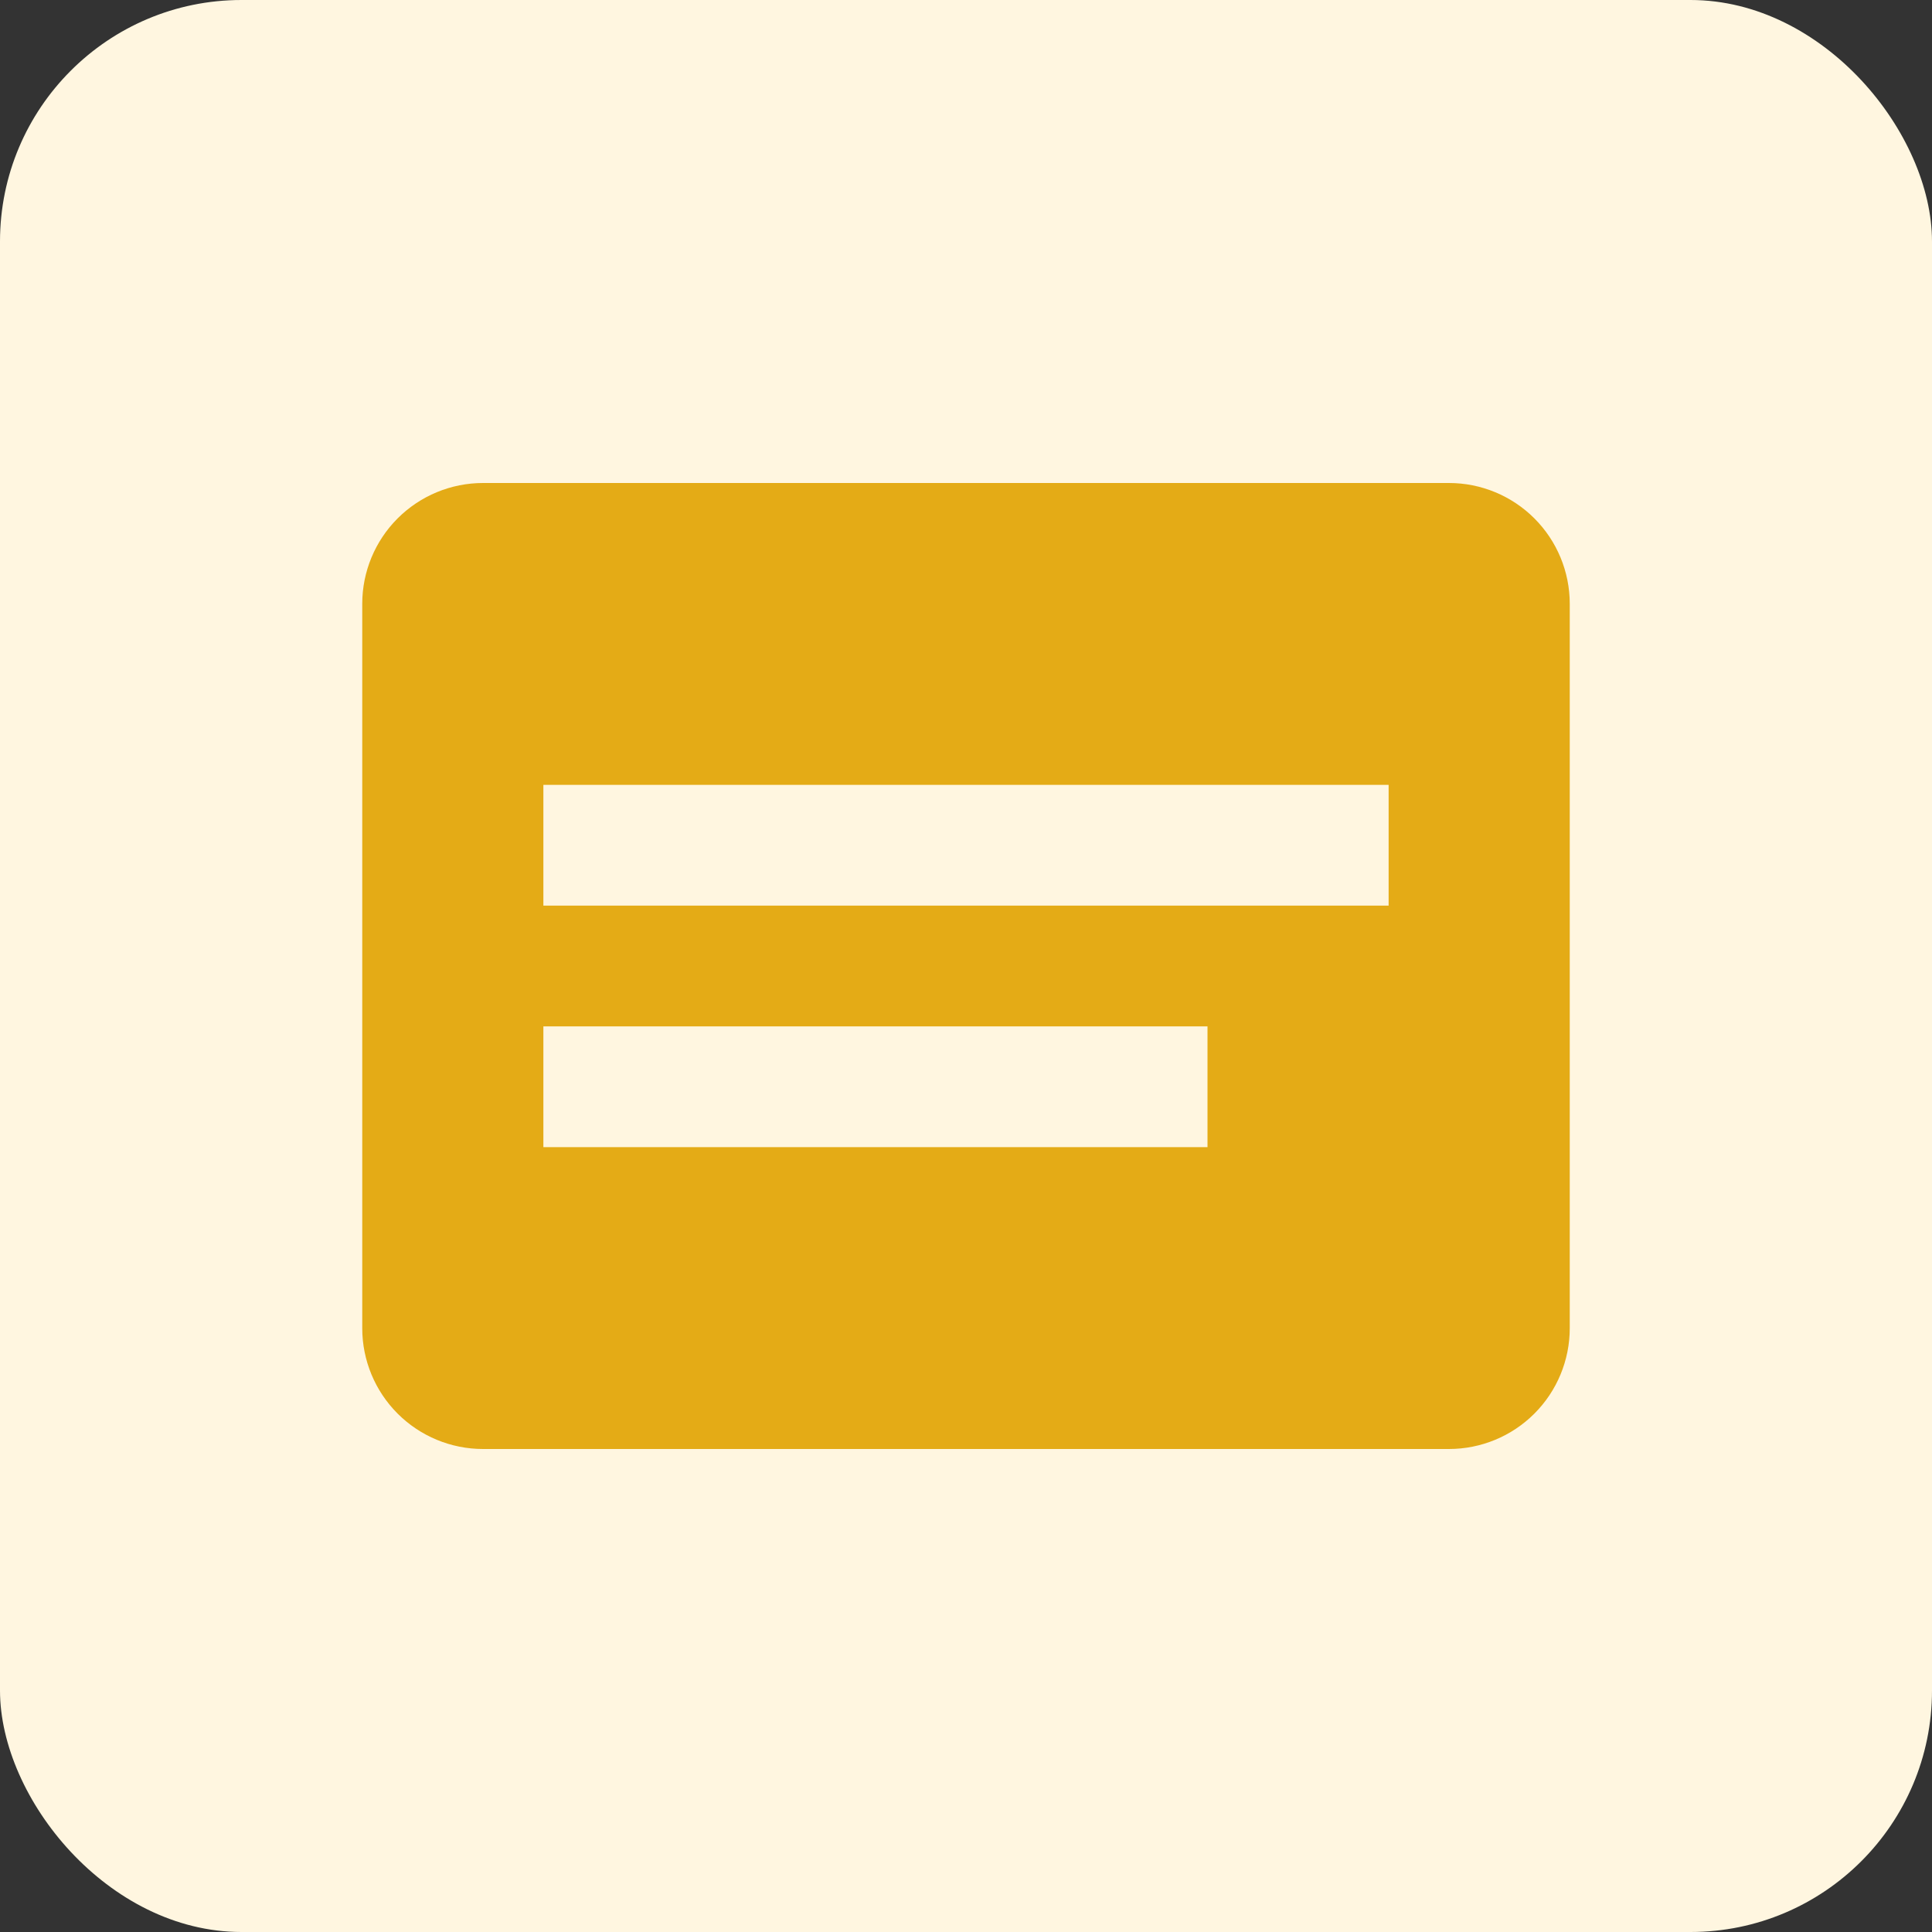 <svg width="32" height="32" viewBox="0 0 32 32" fill="none" xmlns="http://www.w3.org/2000/svg">
<rect x="0" y="0" width="32" height="32" fill="#333333" stroke="none"/>
<rect width="32" height="32" rx="4" fill="#FFF6E0"/>
<path d="M24 24H8C7.47 24 6.961 23.789 6.586 23.414C6.211 23.039 6 22.53 6 22V10C6 9.47 6.211 8.961 6.586 8.586C6.961 8.211 7.47 8 8 8H24C24.53 8 25.039 8.211 25.414 8.586C25.789 8.961 26 9.47 26 10V22C26 22.53 25.789 23.039 25.414 23.414C25.039 23.789 24.53 24 24 24ZM9 17V19H20V17H9ZM9 13V15H23V13H9Z" fill="#E4AB16"/>
</svg>
